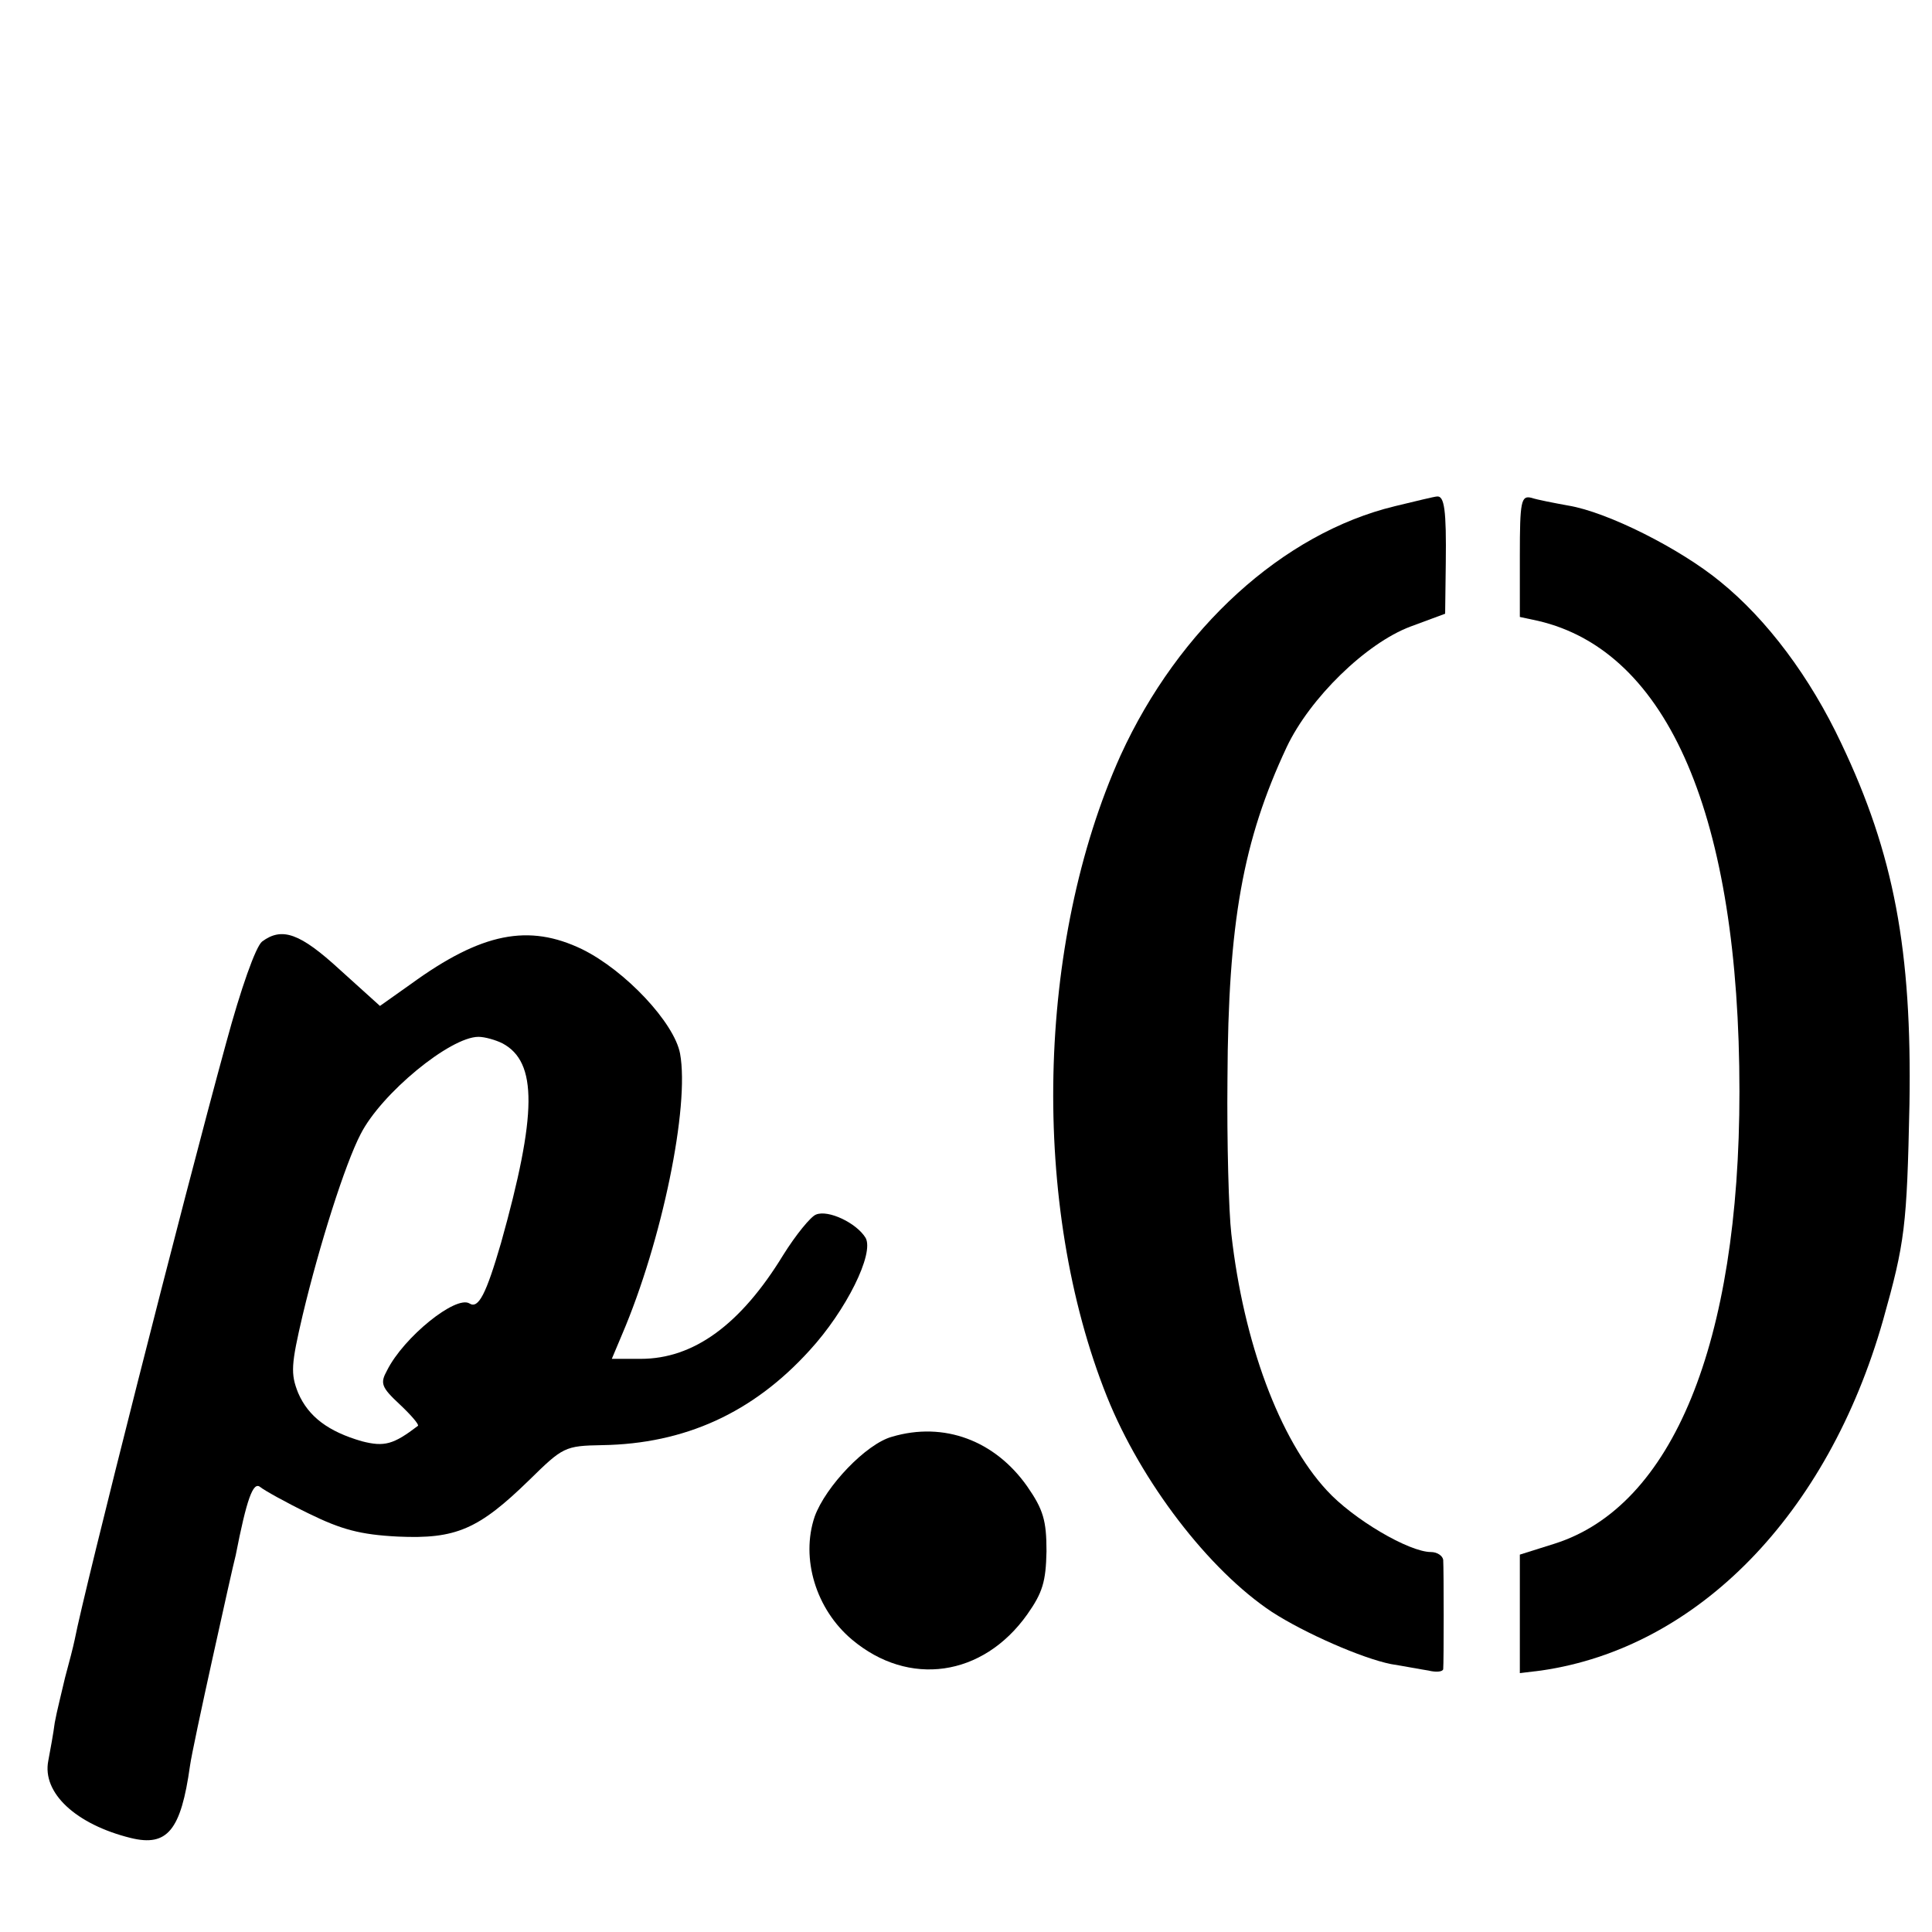 <?xml version="1.0" standalone="no"?>
<!DOCTYPE svg PUBLIC "-//W3C//DTD SVG 20010904//EN"
 "http://www.w3.org/TR/2001/REC-SVG-20010904/DTD/svg10.dtd">
<svg version="1.0" xmlns="http://www.w3.org/2000/svg"
 width="300pt" height="300pt" viewBox="0 0 300 300"
 preserveAspectRatio="xMidYMid meet">
<g transform="translate(0,300) scale(0.1,-0.1)"
fill="#000000" stroke="none">
<path d="M2166 2214 c-174 -42 -336 -190 -426 -387 -131 -291 -140 -699 -21
-996 53 -132 158 -269 256 -334 51 -33 140 -72 185 -81 19 -3 45 -8 58 -10 12
-3 22 -2 23 2 1 10 1 154 0 170 -1 6 -9 12 -19 12 -34 0 -121 51 -162 96 -73
79 -129 229 -148 398 -4 34 -7 142 -6 241 1 242 24 370 92 515 36 76 123 161
192 187 l54 20 1 79 c1 81 -2 105 -14 103 -3 0 -32 -7 -65 -15z"/>
<path d="M2360 2137 l0 -95 28 -6 c203 -47 313 -305 313 -731 0 -391 -104
-644 -287 -702 l-54 -17 0 -92 0 -92 33 4 c243 35 445 242 531 544 34 121 37
145 41 335 4 239 -24 389 -106 561 -48 102 -115 192 -188 251 -62 51 -175 108
-236 118 -22 4 -48 9 -57 12 -16 4 -18 -5 -18 -90z"/>
<path d="M407 1538 c-10 -8 -33 -73 -56 -158 -68 -248 -220 -848 -235 -926 -2
-10 -9 -37 -15 -59 -5 -22 -13 -53 -16 -70 -2 -16 -7 -43 -10 -59 -10 -50 43
-99 128 -120 57 -14 78 12 92 112 2 15 18 90 35 167 17 77 33 149 36 160 17
87 27 115 38 106 6 -5 40 -24 75 -41 51 -25 80 -33 139 -36 90 -4 125 11 204
88 52 51 55 53 113 54 128 2 234 50 322 147 57 62 101 151 87 175 -14 23 -58
44 -77 36 -8 -3 -31 -31 -51 -63 -66 -108 -139 -161 -221 -161 l-45 0 16 38
c62 145 105 354 90 436 -9 48 -85 129 -152 162 -83 40 -156 26 -266 -54 l-48
-34 -62 56 c-62 57 -90 67 -121 44z m373 -158 c55 -29 54 -110 -2 -310 -23
-79 -35 -103 -49 -94 -21 13 -102 -52 -128 -104 -11 -20 -9 -26 20 -53 17 -16
30 -31 28 -33 -38 -29 -52 -33 -87 -24 -52 15 -83 38 -99 75 -12 30 -11 44 7
121 26 109 66 235 90 281 32 63 139 151 183 151 10 0 27 -5 37 -10z"/>
<path d="M1385 769 c-40 -11 -103 -77 -120 -124 -22 -65 2 -144 58 -191 88
-74 203 -58 272 39 24 34 29 51 30 98 0 48 -5 65 -30 101 -50 71 -129 101
-210 77z"/>
</g>
</svg>
